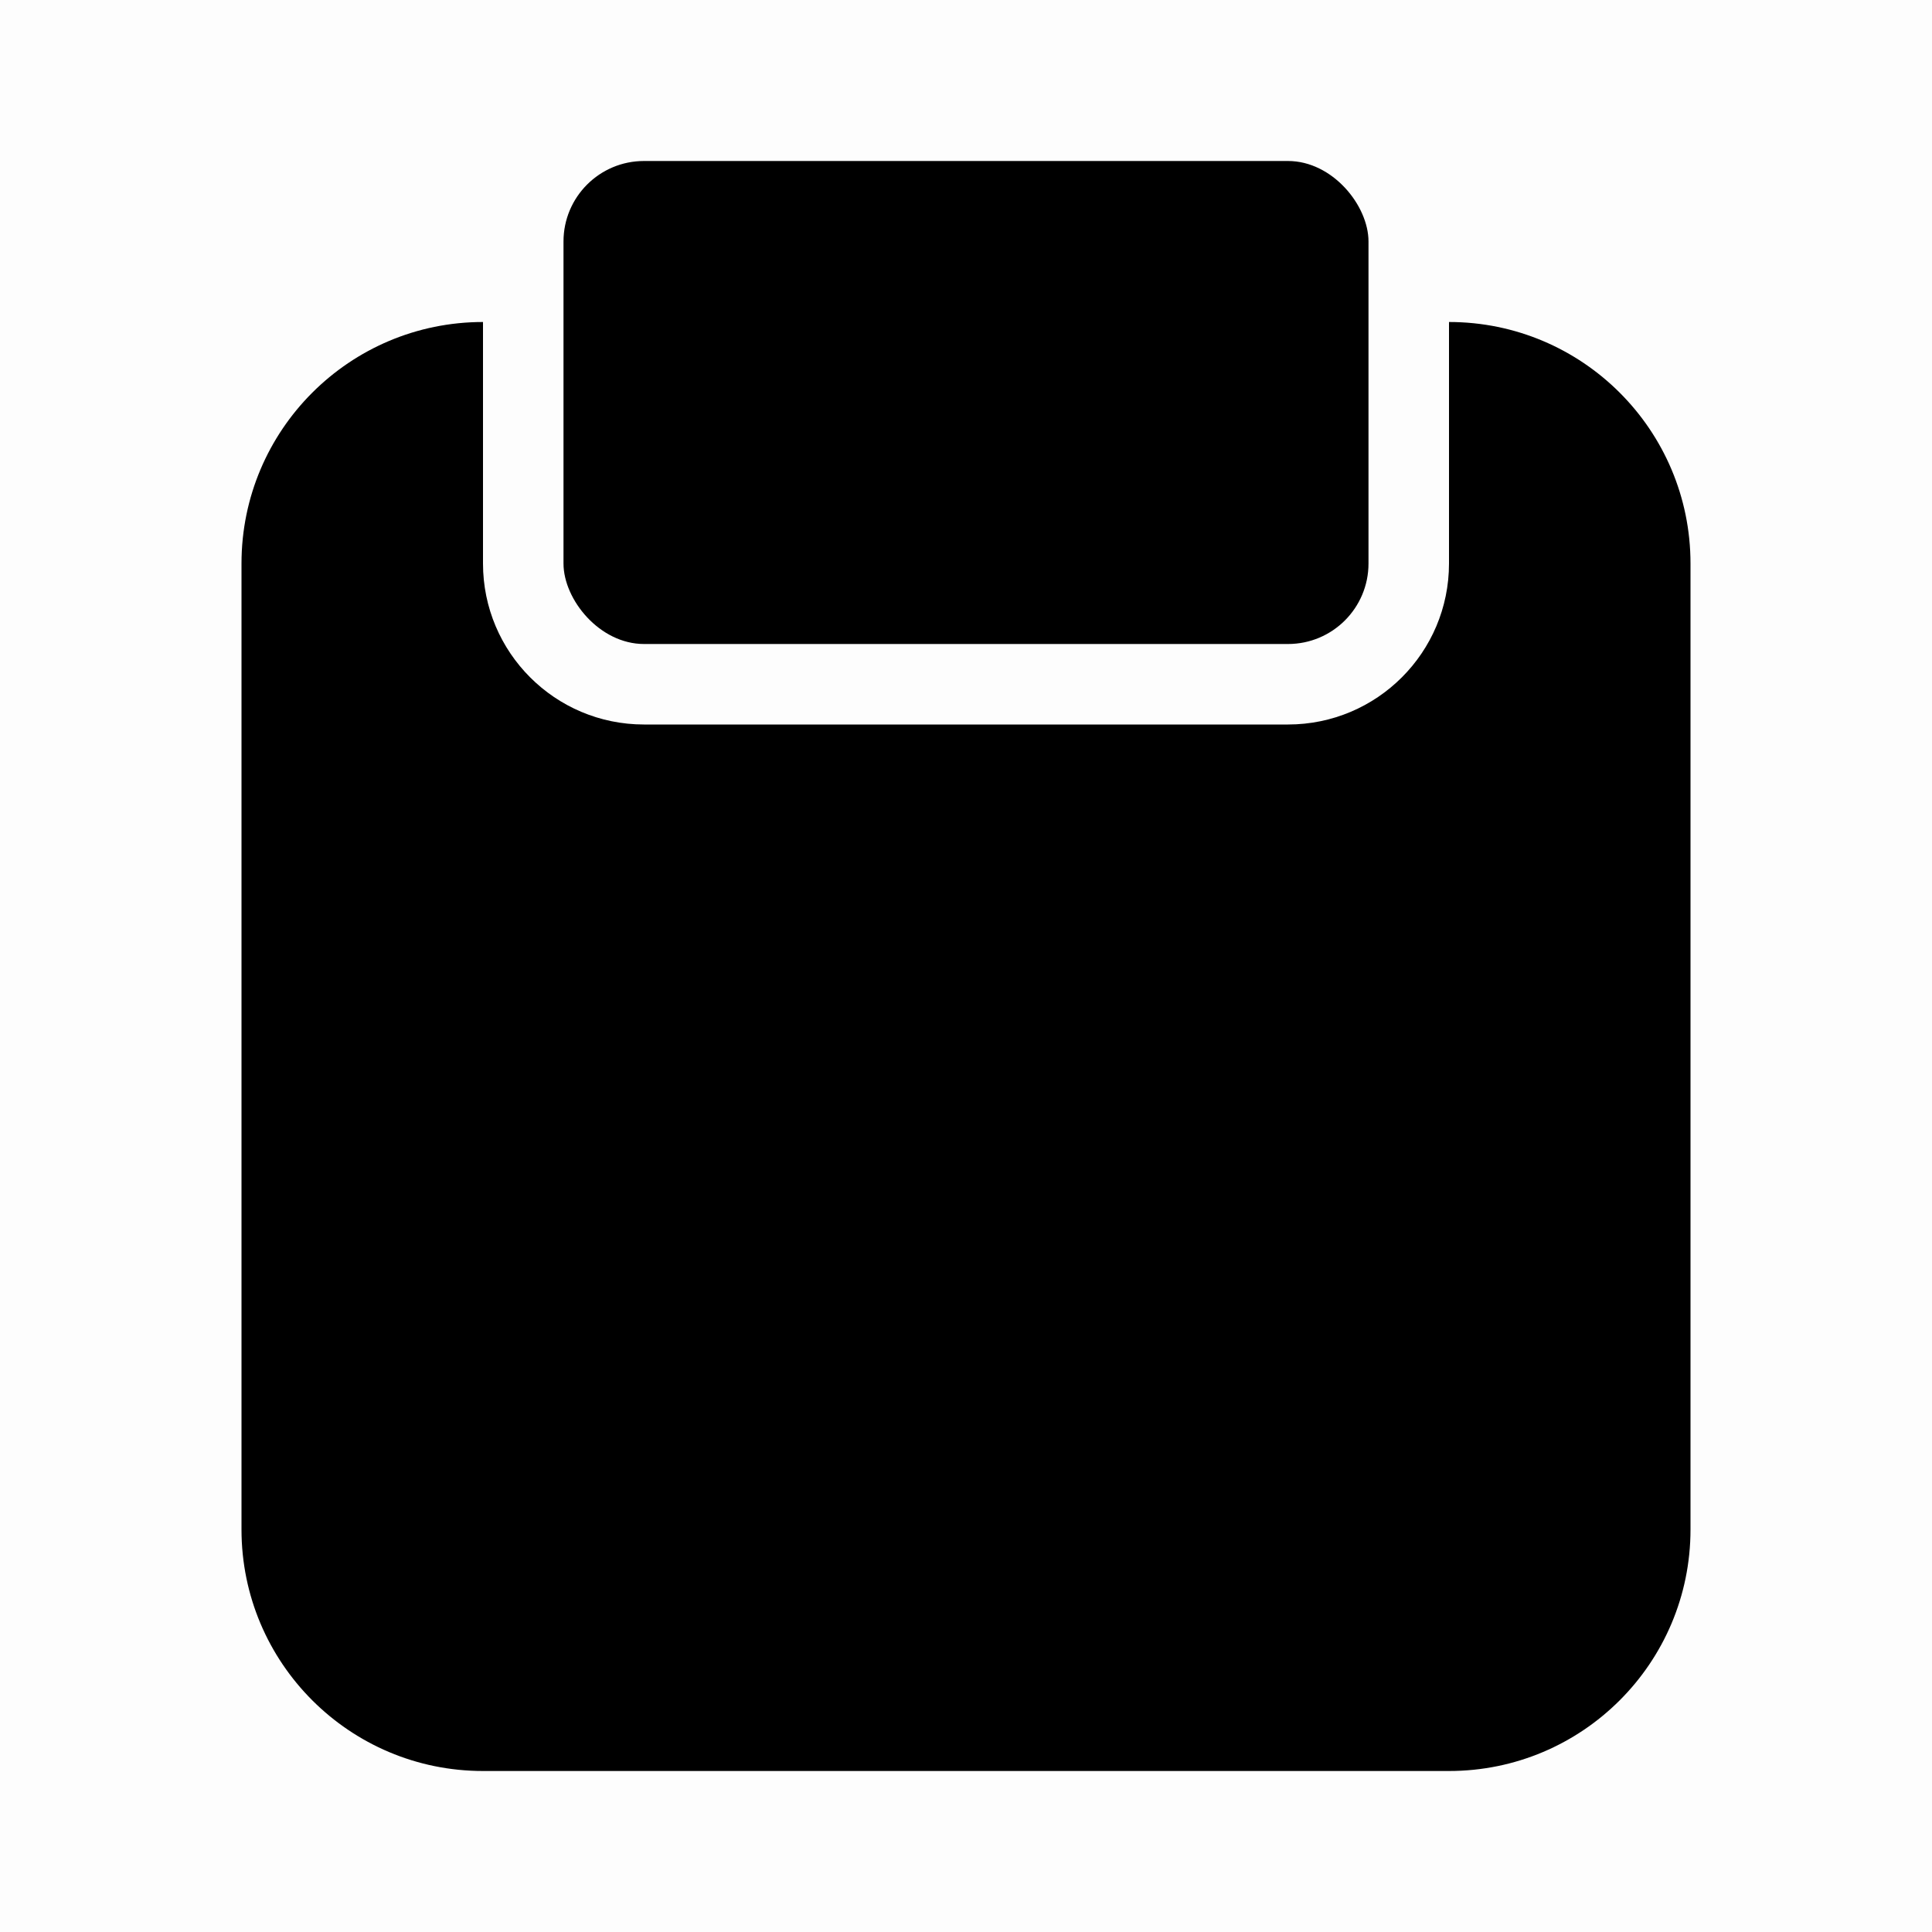<svg width="24" height="24" viewBox="0 0 24 24" fill="none" xmlns="http://www.w3.org/2000/svg">
<rect opacity="0.01" width="24" height="24" fill="black"/>
<path d="M18 4V7C18 8.105 17.105 9 16 9H8C6.895 9 6 8.105 6 7V4C4.343 4 3 5.343 3 7V19C3 20.657 4.343 22 6 22H18C19.657 22 21 20.657 21 19V7C21 5.343 19.657 4 18 4Z" fill="black"/>
<rect x="7" y="2" width="10" height="6" rx="1" fill="black"/>
</svg>
